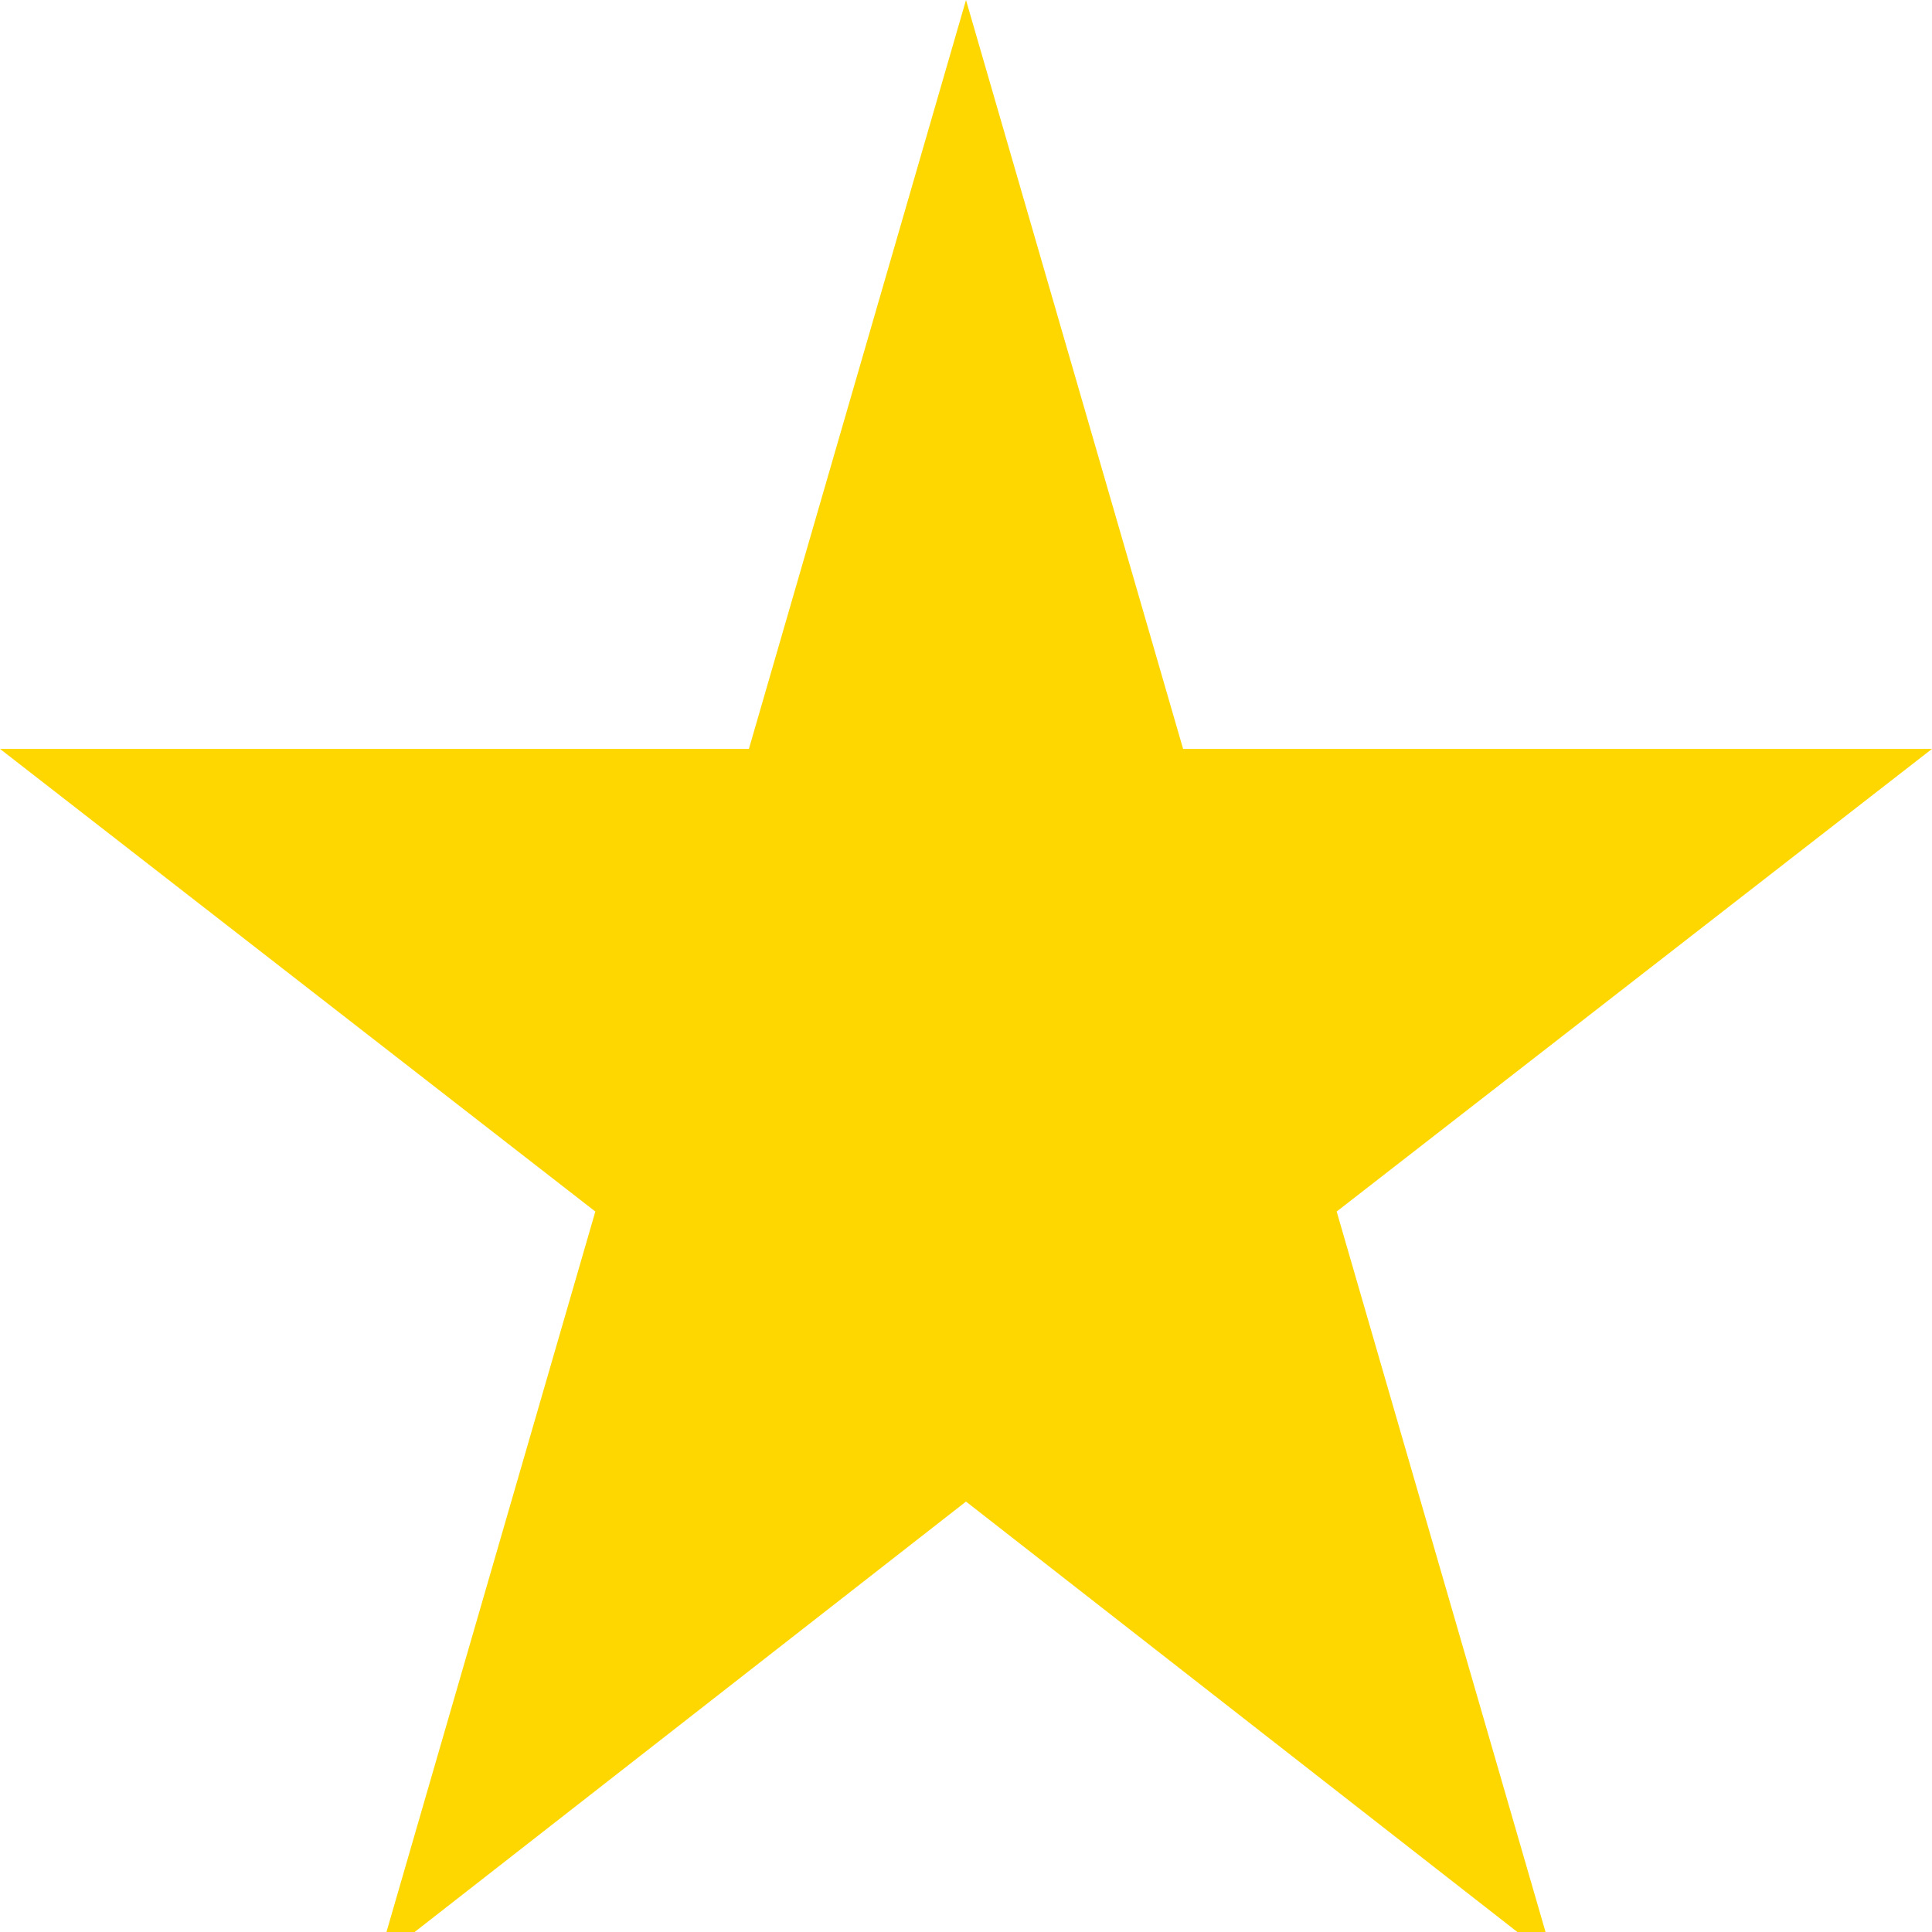 <?xml version="1.0" encoding="UTF-8"?>
<svg width="512" height="512" viewBox="0 0 512 512" fill="none" xmlns="http://www.w3.org/2000/svg">
  <path d="M256 0L313.534 198.466L512 198.466L354.233 321.068L411.767 519.534L256 397.932L100.233 519.534L157.767 321.068L0 198.466L198.466 198.466L256 0Z" fill="#FFD700"/>
</svg> 